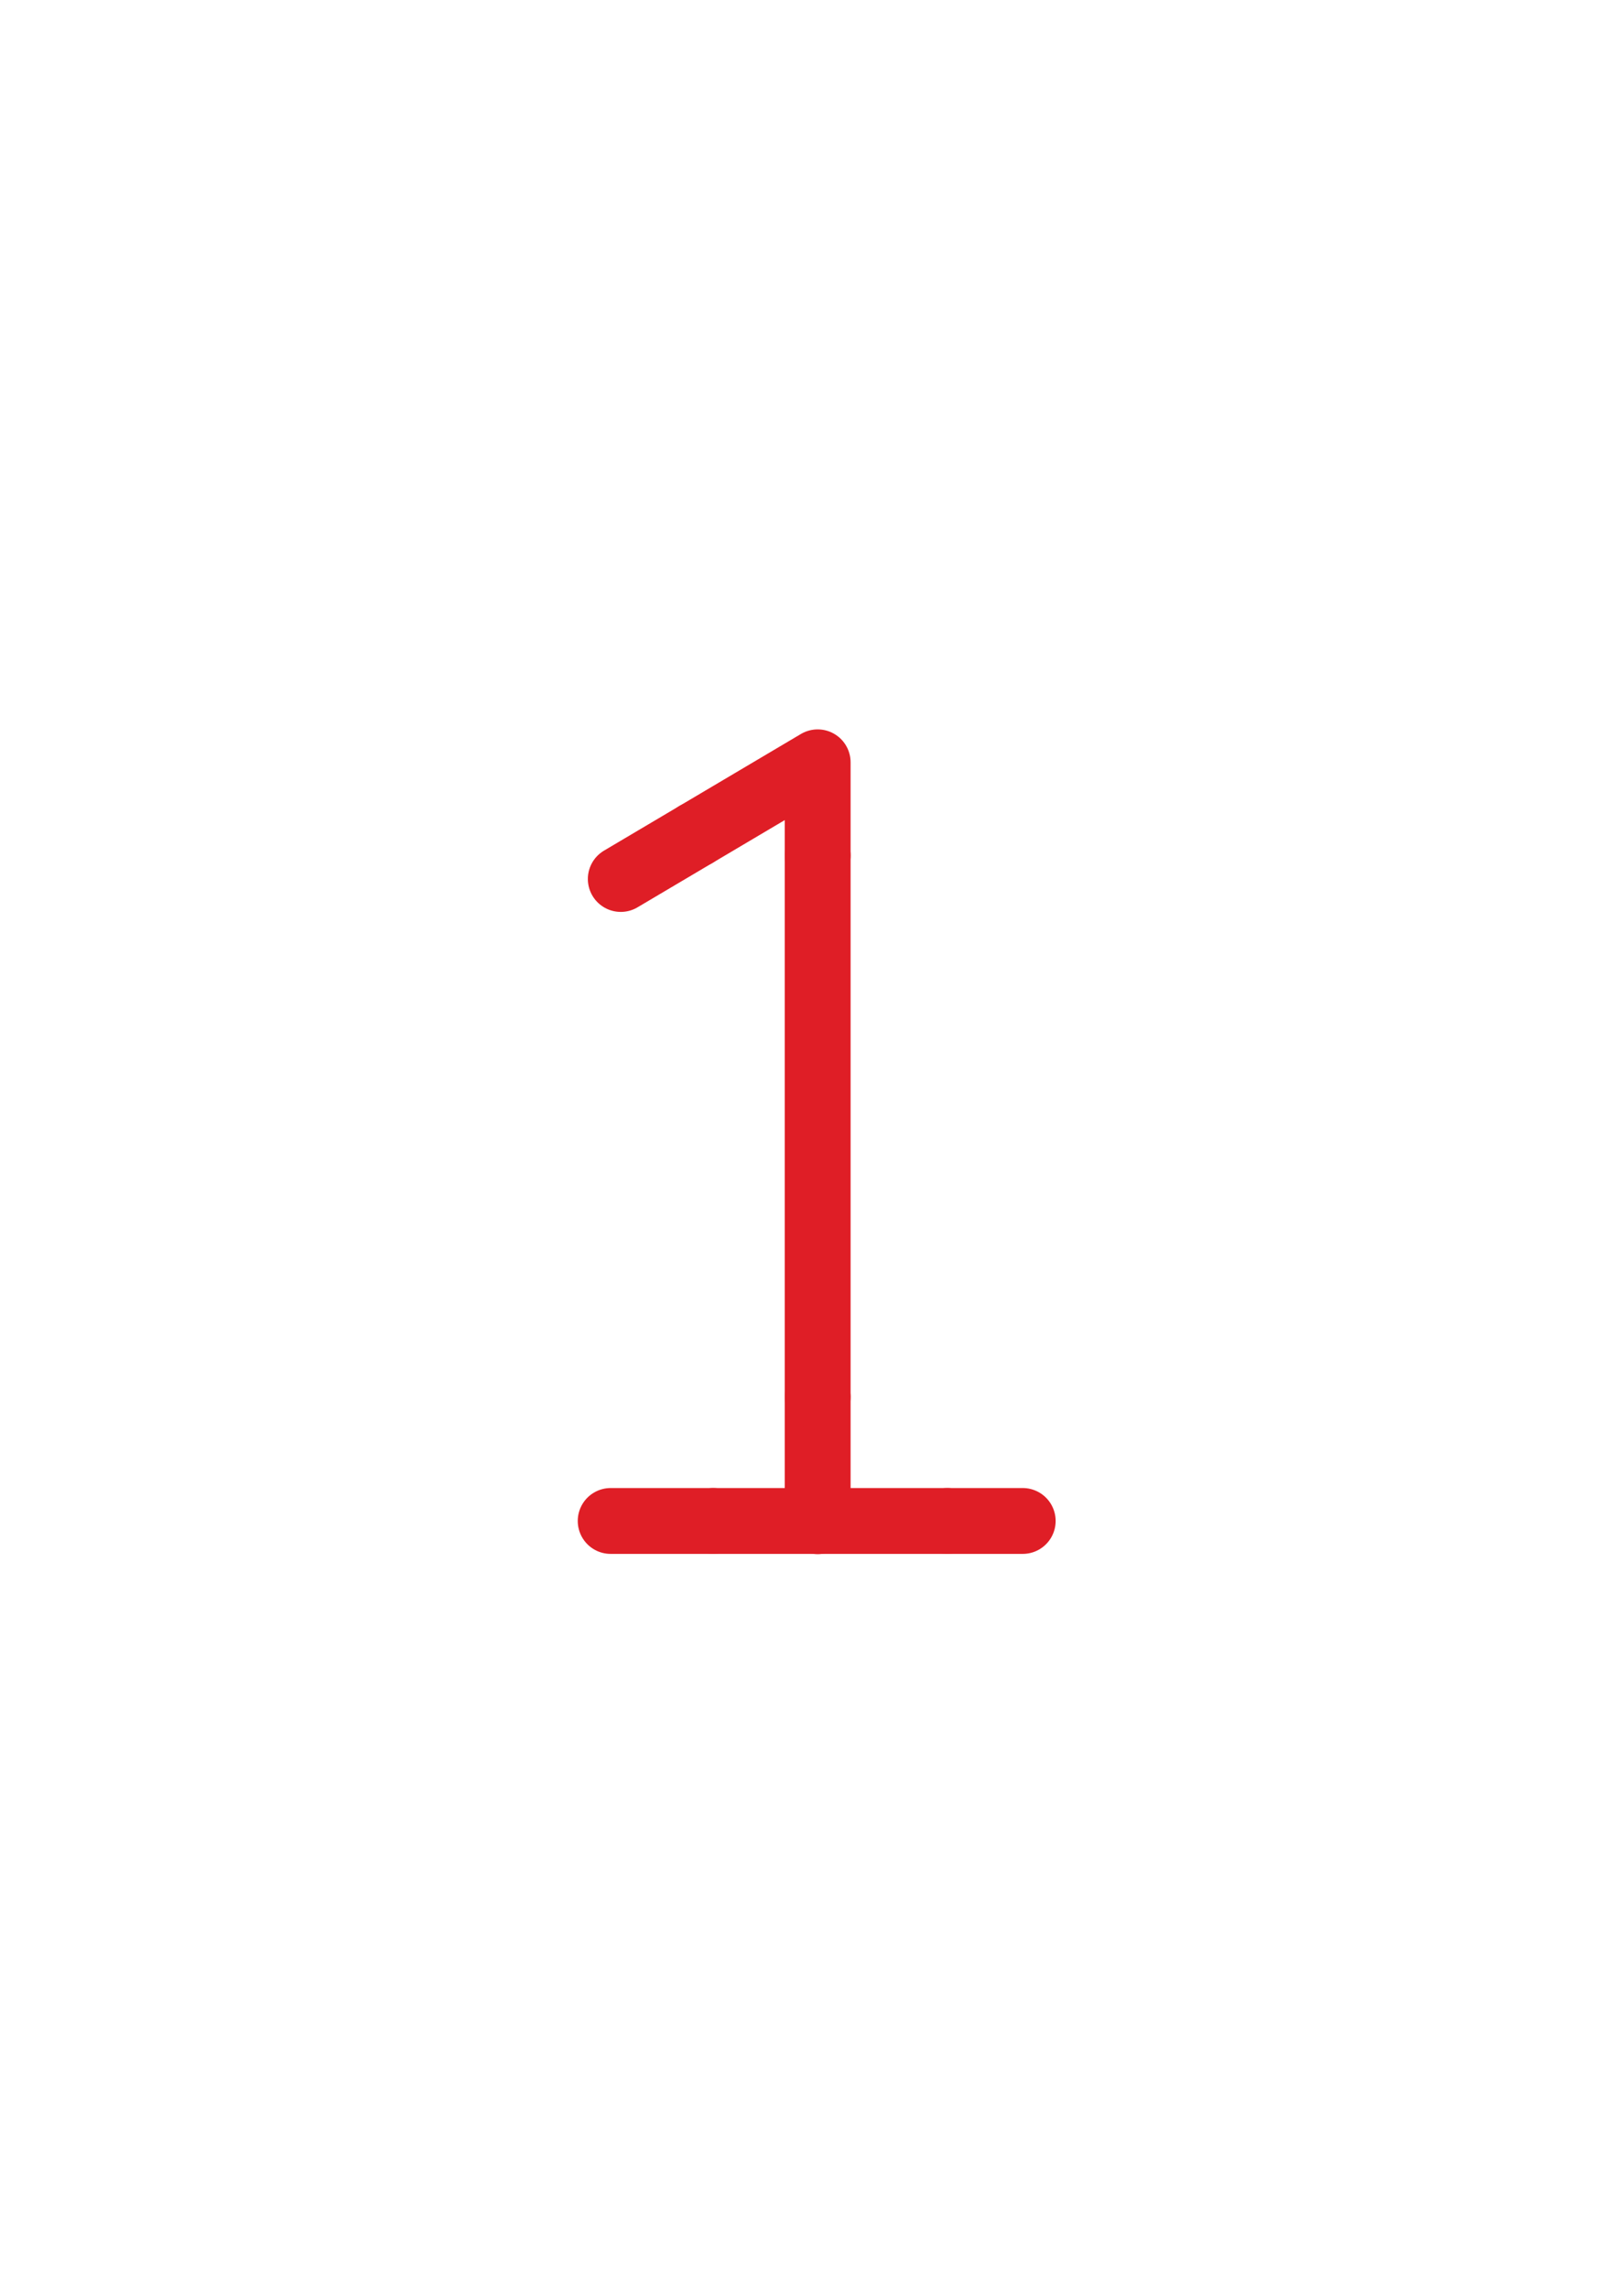 <?xml version="1.0" encoding="utf-8"?>
<!-- Generator: Adobe Illustrator 16.0.0, SVG Export Plug-In . SVG Version: 6.00 Build 0)  -->
<!DOCTYPE svg PUBLIC "-//W3C//DTD SVG 1.1//EN" "http://www.w3.org/Graphics/SVG/1.1/DTD/svg11.dtd">
<svg version="1.1" id="Layer_1" xmlns="http://www.w3.org/2000/svg" xmlns:xlink="http://www.w3.org/1999/xlink" x="0px" y="0px"
	 width="222.021px" height="312.809px" viewBox="0 0 222.021 312.809" enable-background="new 0 0 222.021 312.809"
	 xml:space="preserve">
<line fill="none" stroke="#DF1E26" stroke-width="9" stroke-linecap="round" stroke-linejoin="round" stroke-miterlimit="10" x1="111.787" y1="190.904" x2="111.787" y2="207.873"/>
<line fill="none" stroke="#DF1E26" stroke-width="9" stroke-linecap="round" stroke-linejoin="round" stroke-miterlimit="10" x1="111.787" y1="116.904" x2="111.787" y2="190.904"/>
<polyline fill="none" stroke="#DF1E26" stroke-width="9" stroke-linecap="round" stroke-linejoin="round" stroke-miterlimit="10" points="
	95.166,114.011 111.787,104.169 111.787,116.904 "/>
<line fill="none" stroke="#DF1E26" stroke-width="9" stroke-linecap="round" stroke-linejoin="round" stroke-miterlimit="10" x1="84.867" y1="120.109" x2="95.166" y2="114.011"/>
<line fill="none" stroke="#DF1E26" stroke-width="9" stroke-linecap="round" stroke-linejoin="round" stroke-miterlimit="10" x1="129.51" y1="207.834" x2="139.819" y2="207.834"/>
<line fill="none" stroke="#DF1E26" stroke-width="9" stroke-linecap="round" stroke-linejoin="round" stroke-miterlimit="10" x1="97.51" y1="207.834" x2="129.51" y2="207.834"/>
<line fill="none" stroke="#DF1E26" stroke-width="9" stroke-linecap="round" stroke-linejoin="round" stroke-miterlimit="10" x1="83.486" y1="207.834" x2="97.51" y2="207.834"/>
</svg>
